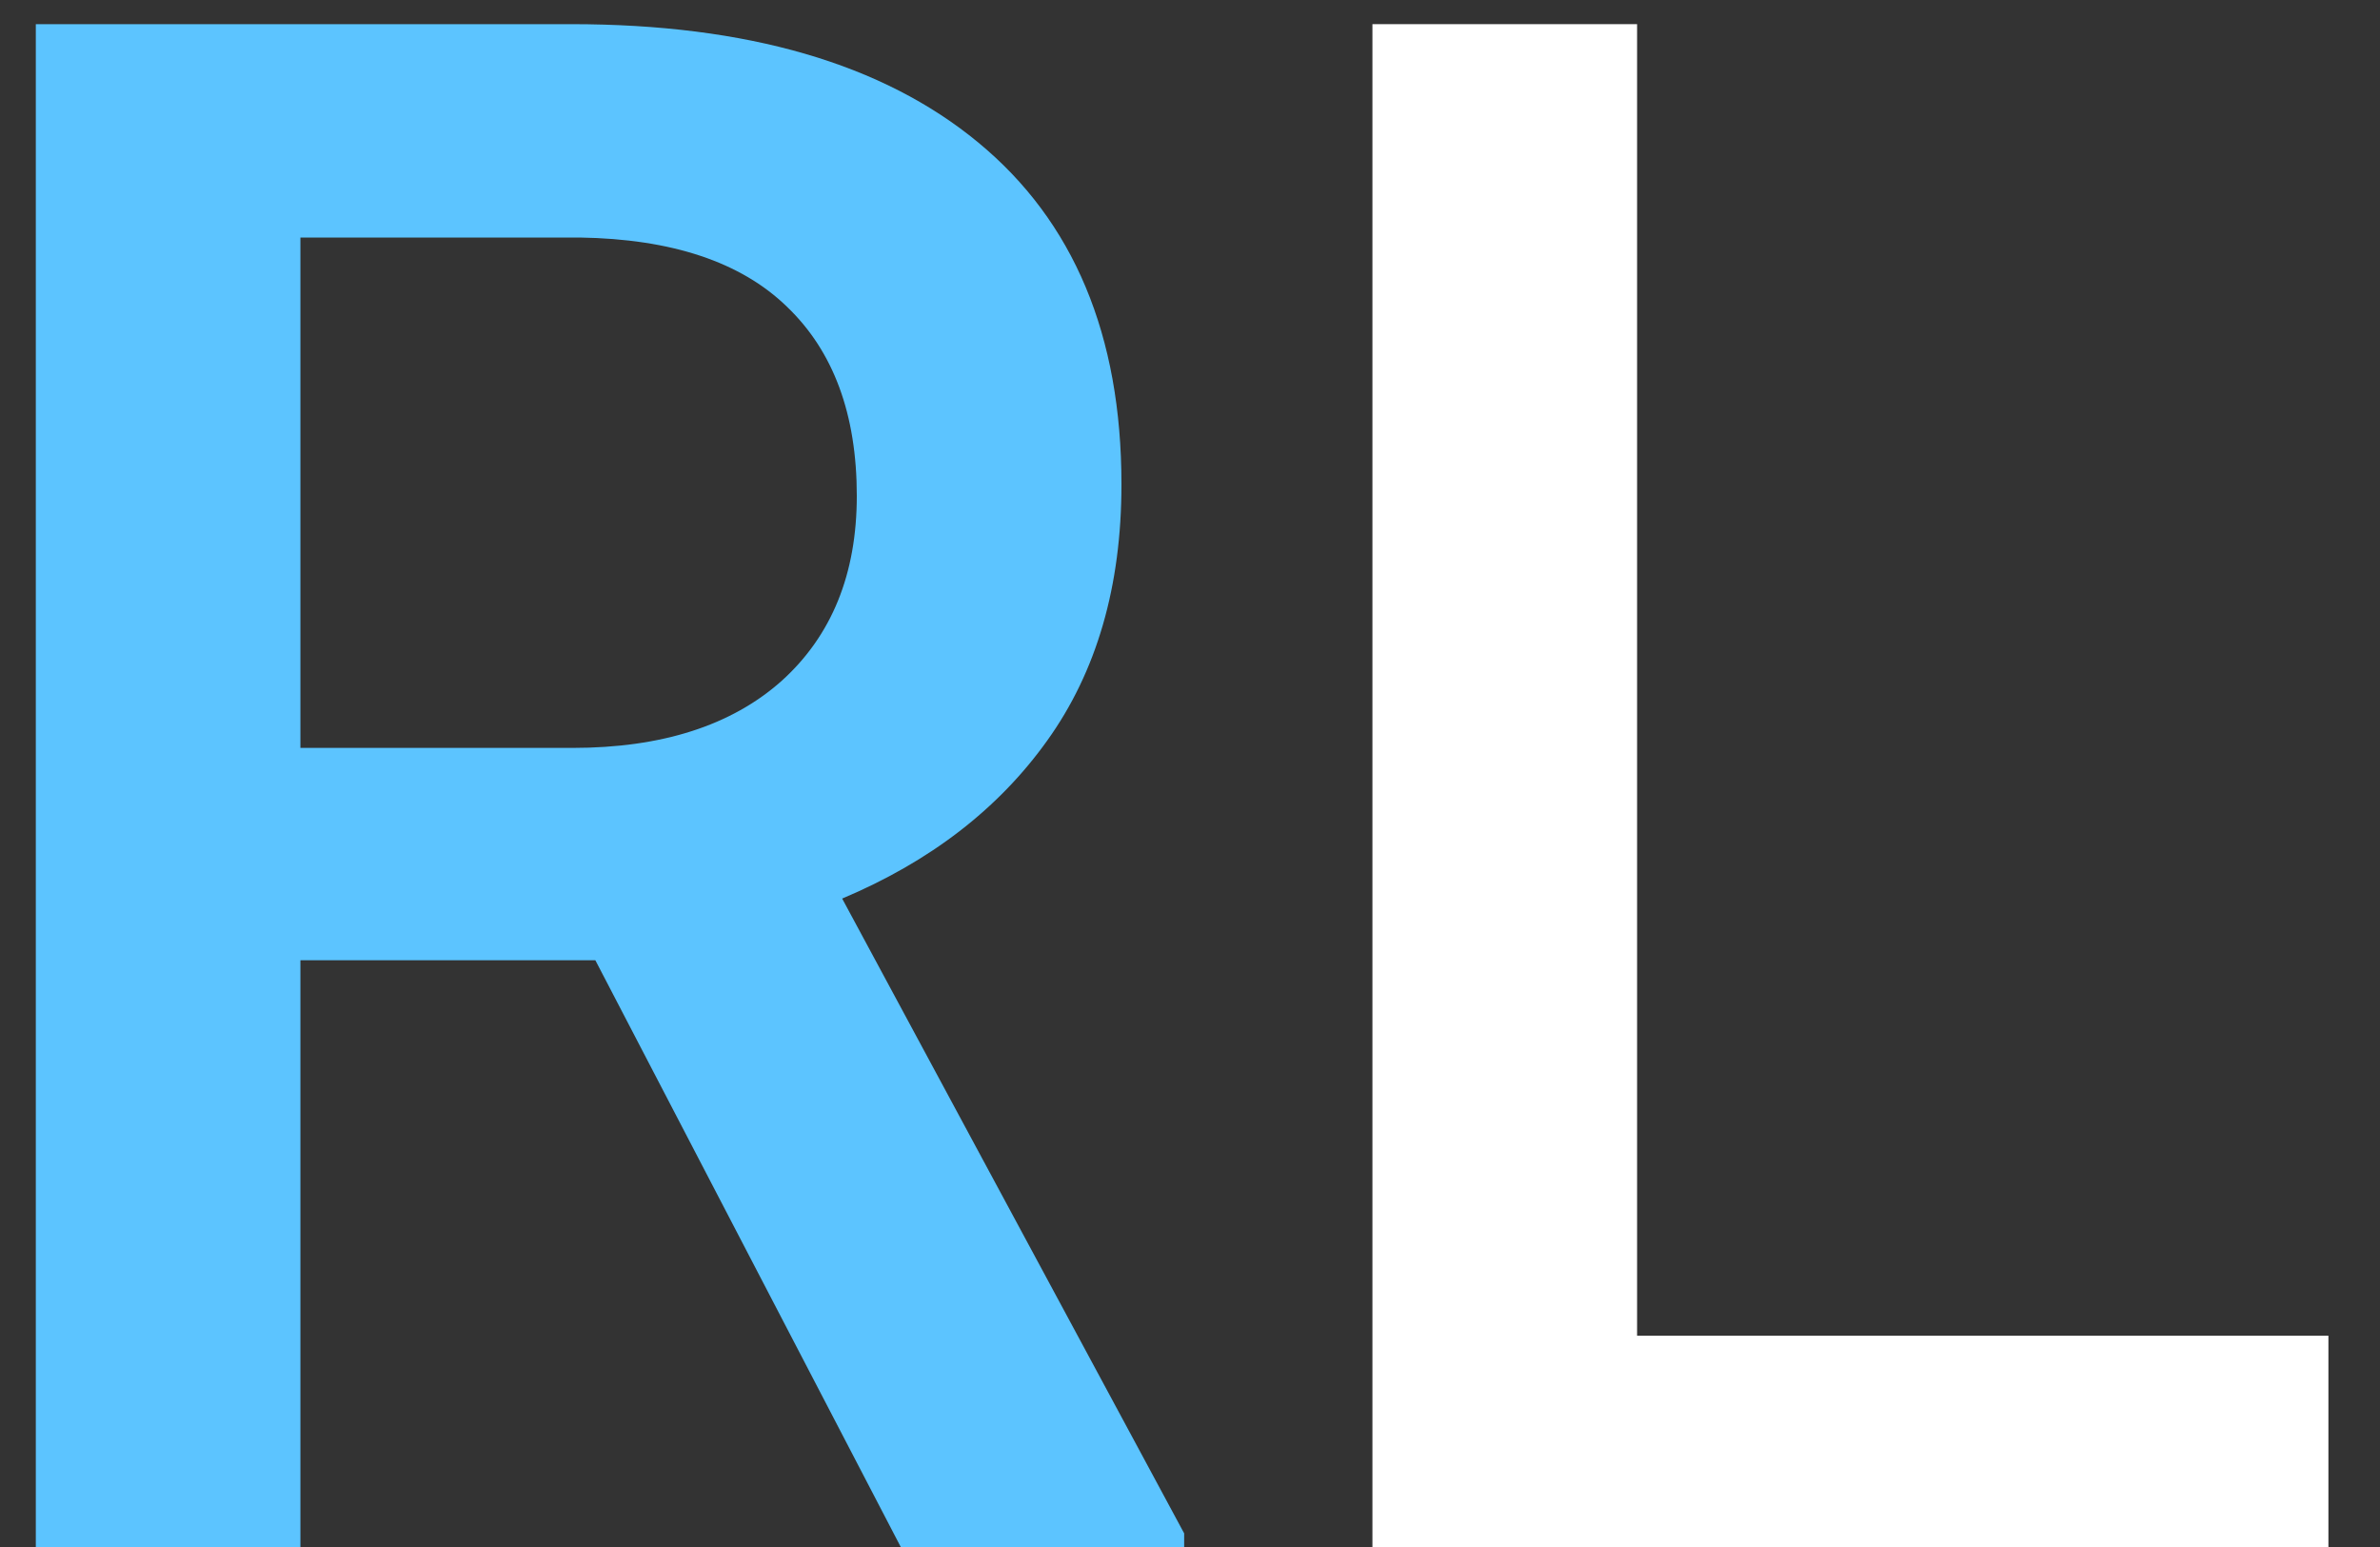 <svg width="40" height="26" viewBox="0 0 40 26" fill="none" xmlns="http://www.w3.org/2000/svg">
<rect x="0" y="0" width="40" height="26" fill="#333333" stroke="none"/>
<path d="M10.006 16.139H5.049V26H0.602V0.406H9.602C12.555 0.406 14.834 1.068 16.439 2.393C18.045 3.717 18.848 5.633 18.848 8.141C18.848 9.852 18.432 11.287 17.6 12.447C16.779 13.596 15.631 14.48 14.154 15.102L19.902 25.771V26H15.139L10.006 16.139ZM5.049 12.57H9.619C11.119 12.57 12.291 12.195 13.135 11.445C13.979 10.684 14.4 9.646 14.4 8.334C14.4 6.963 14.008 5.902 13.223 5.152C12.449 4.402 11.289 4.016 9.742 3.992H5.049V12.57Z" fill="#5CC4FF"/>
<path d="M27.514 22.449H39.133V26H23.066V0.406H27.514V22.449Z" fill="white"/>
</svg>
